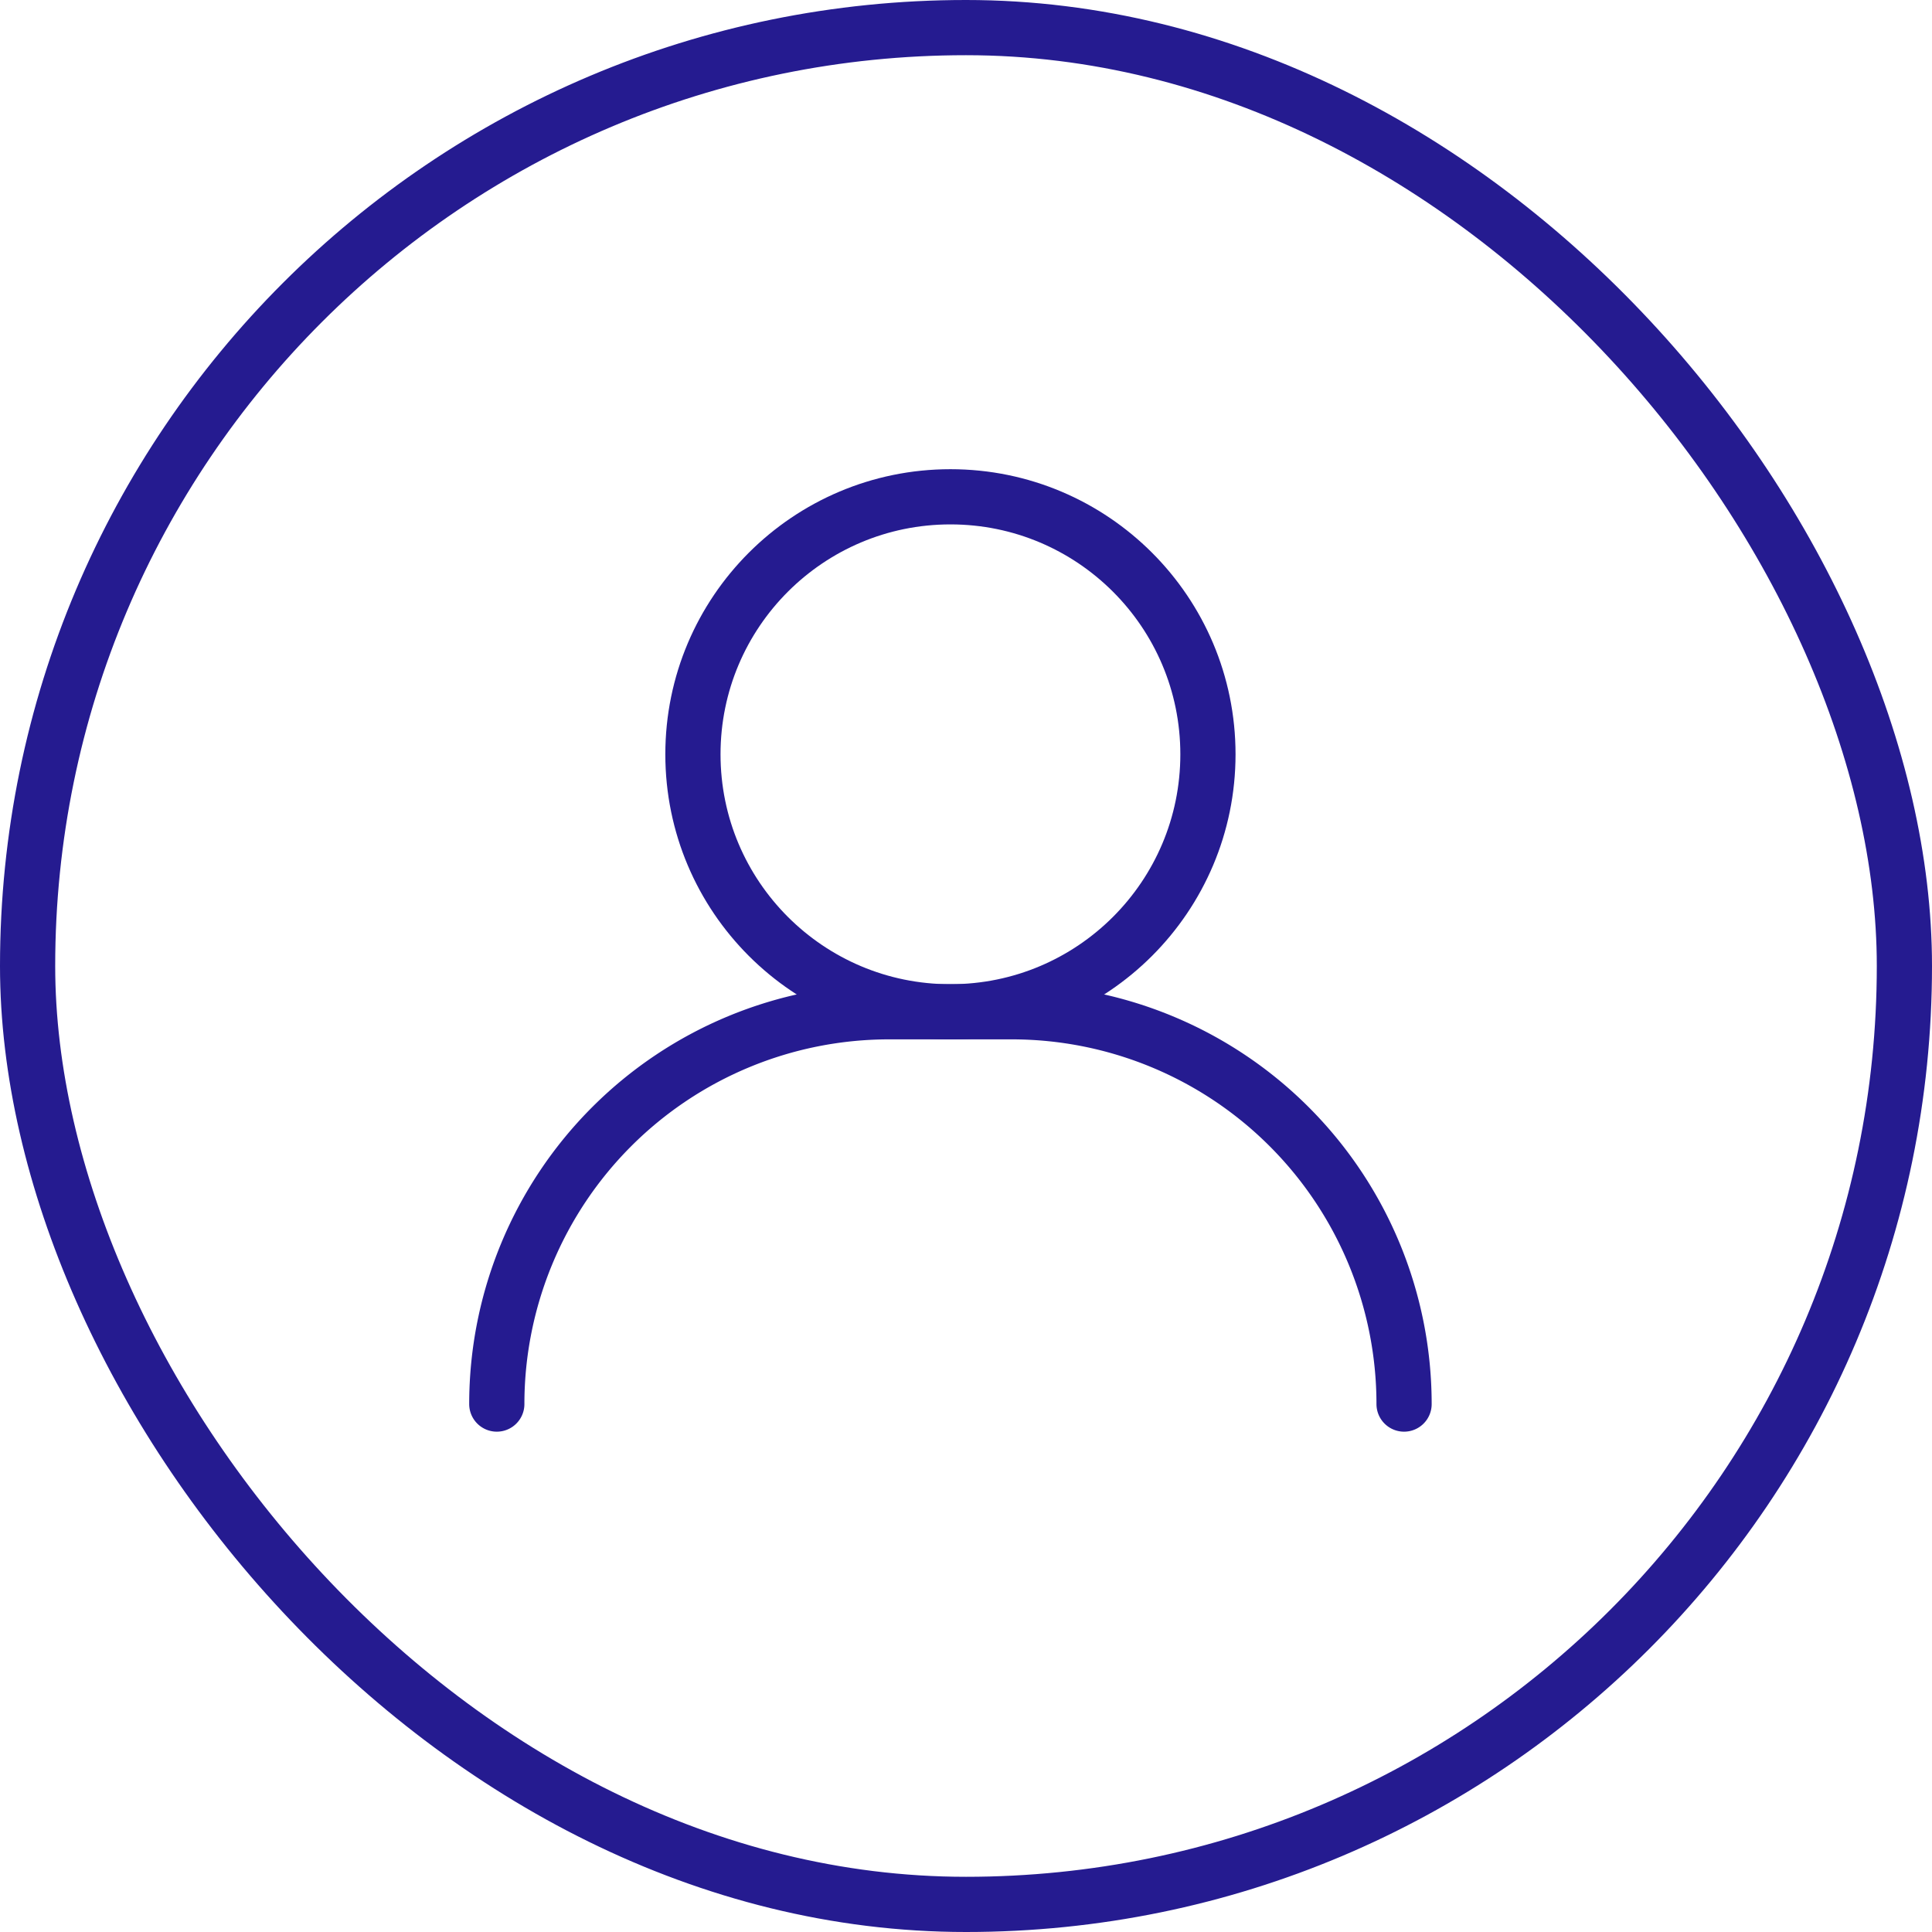 <svg xmlns="http://www.w3.org/2000/svg" width="35" height="35" viewBox="0 0 35 35"><defs><style>.a,.b{fill:none;stroke:#251b90;}.a{stroke-miterlimit:10;}.b{stroke-linecap:round;stroke-linejoin:round;}</style></defs><g transform="translate(0.5 0.5)"><rect class="a" width="34" height="34" rx="17"/><g transform="translate(8.5 8.5)"><g transform="translate(3.553)"><circle class="b" cx="4.665" cy="4.665" r="4.665"/></g><path class="b" d="M569.881,3849.014h0a7.107,7.107,0,0,0-7.107-7.107h-2.222a7.107,7.107,0,0,0-7.107,7.107h0" transform="translate(-553.445 -3832.578)"/></g></g></svg>